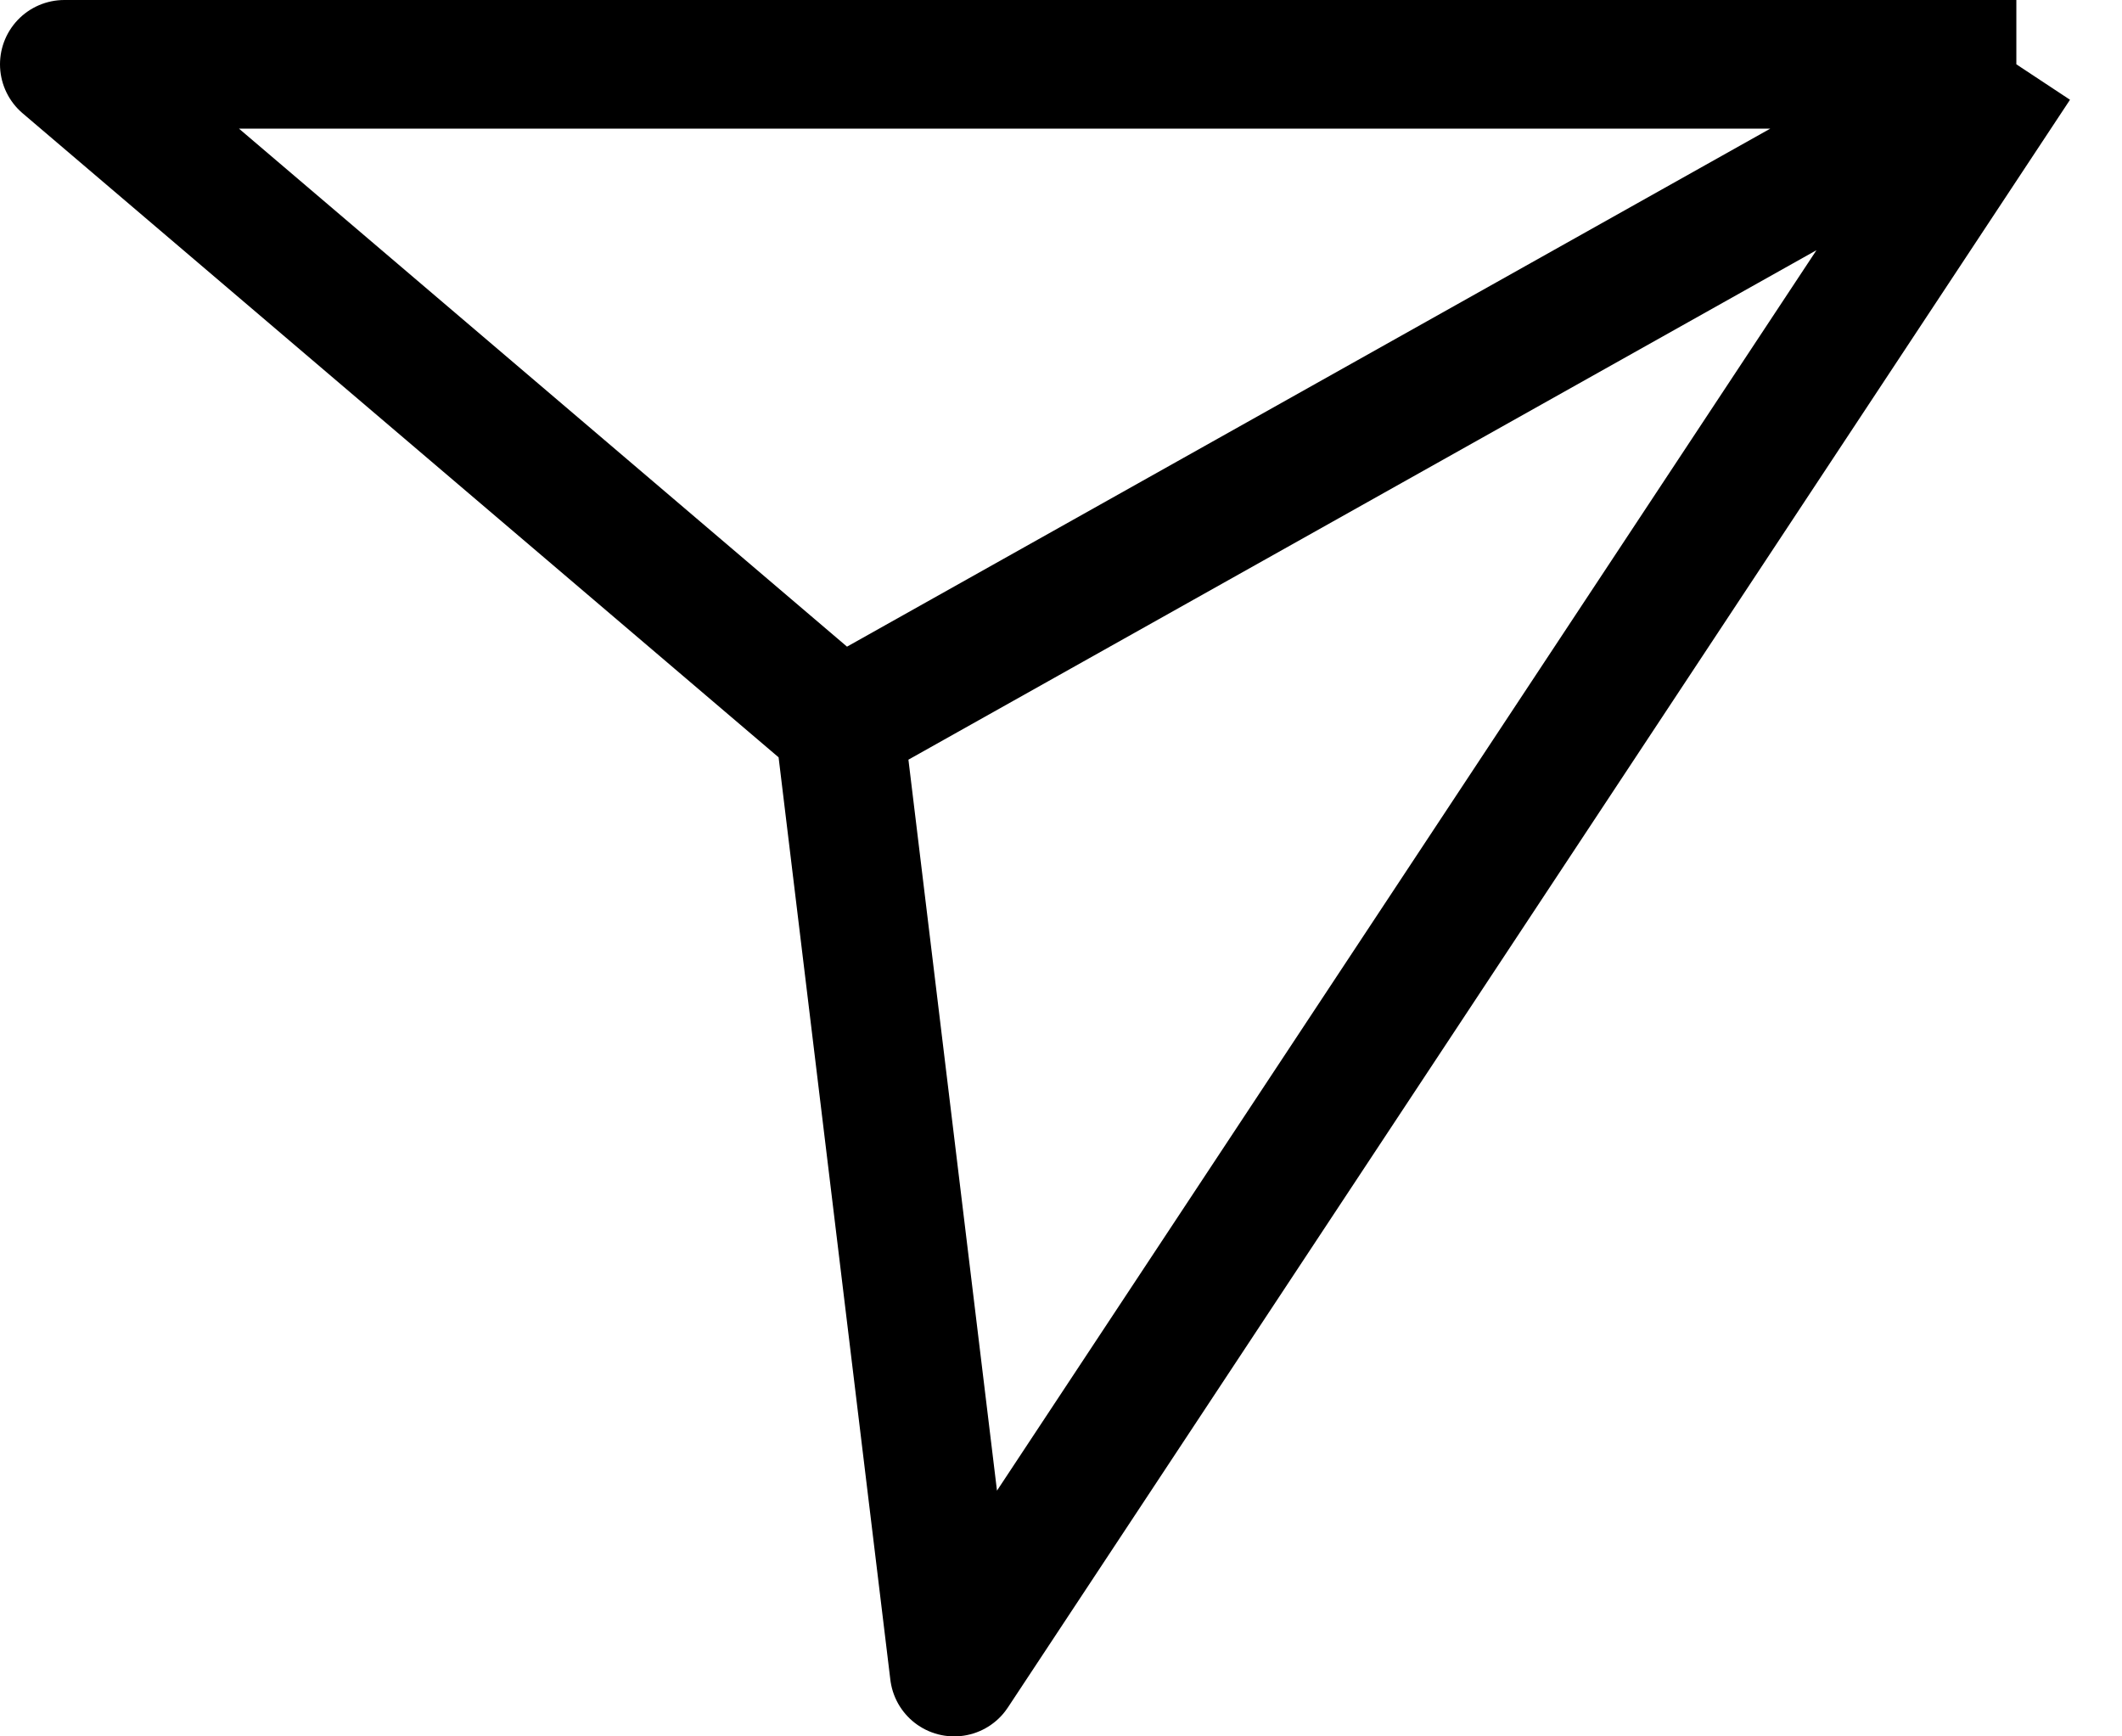 <svg width="33" height="27" viewBox="0 0 33 27" fill="none" xmlns="http://www.w3.org/2000/svg">
<path d="M31.357 1H1L13.054 11.268M31.357 1L14.839 26L13.054 11.268M31.357 1L13.054 11.268" stroke="black" stroke-width="2" stroke-linejoin="round"/>
</svg>
